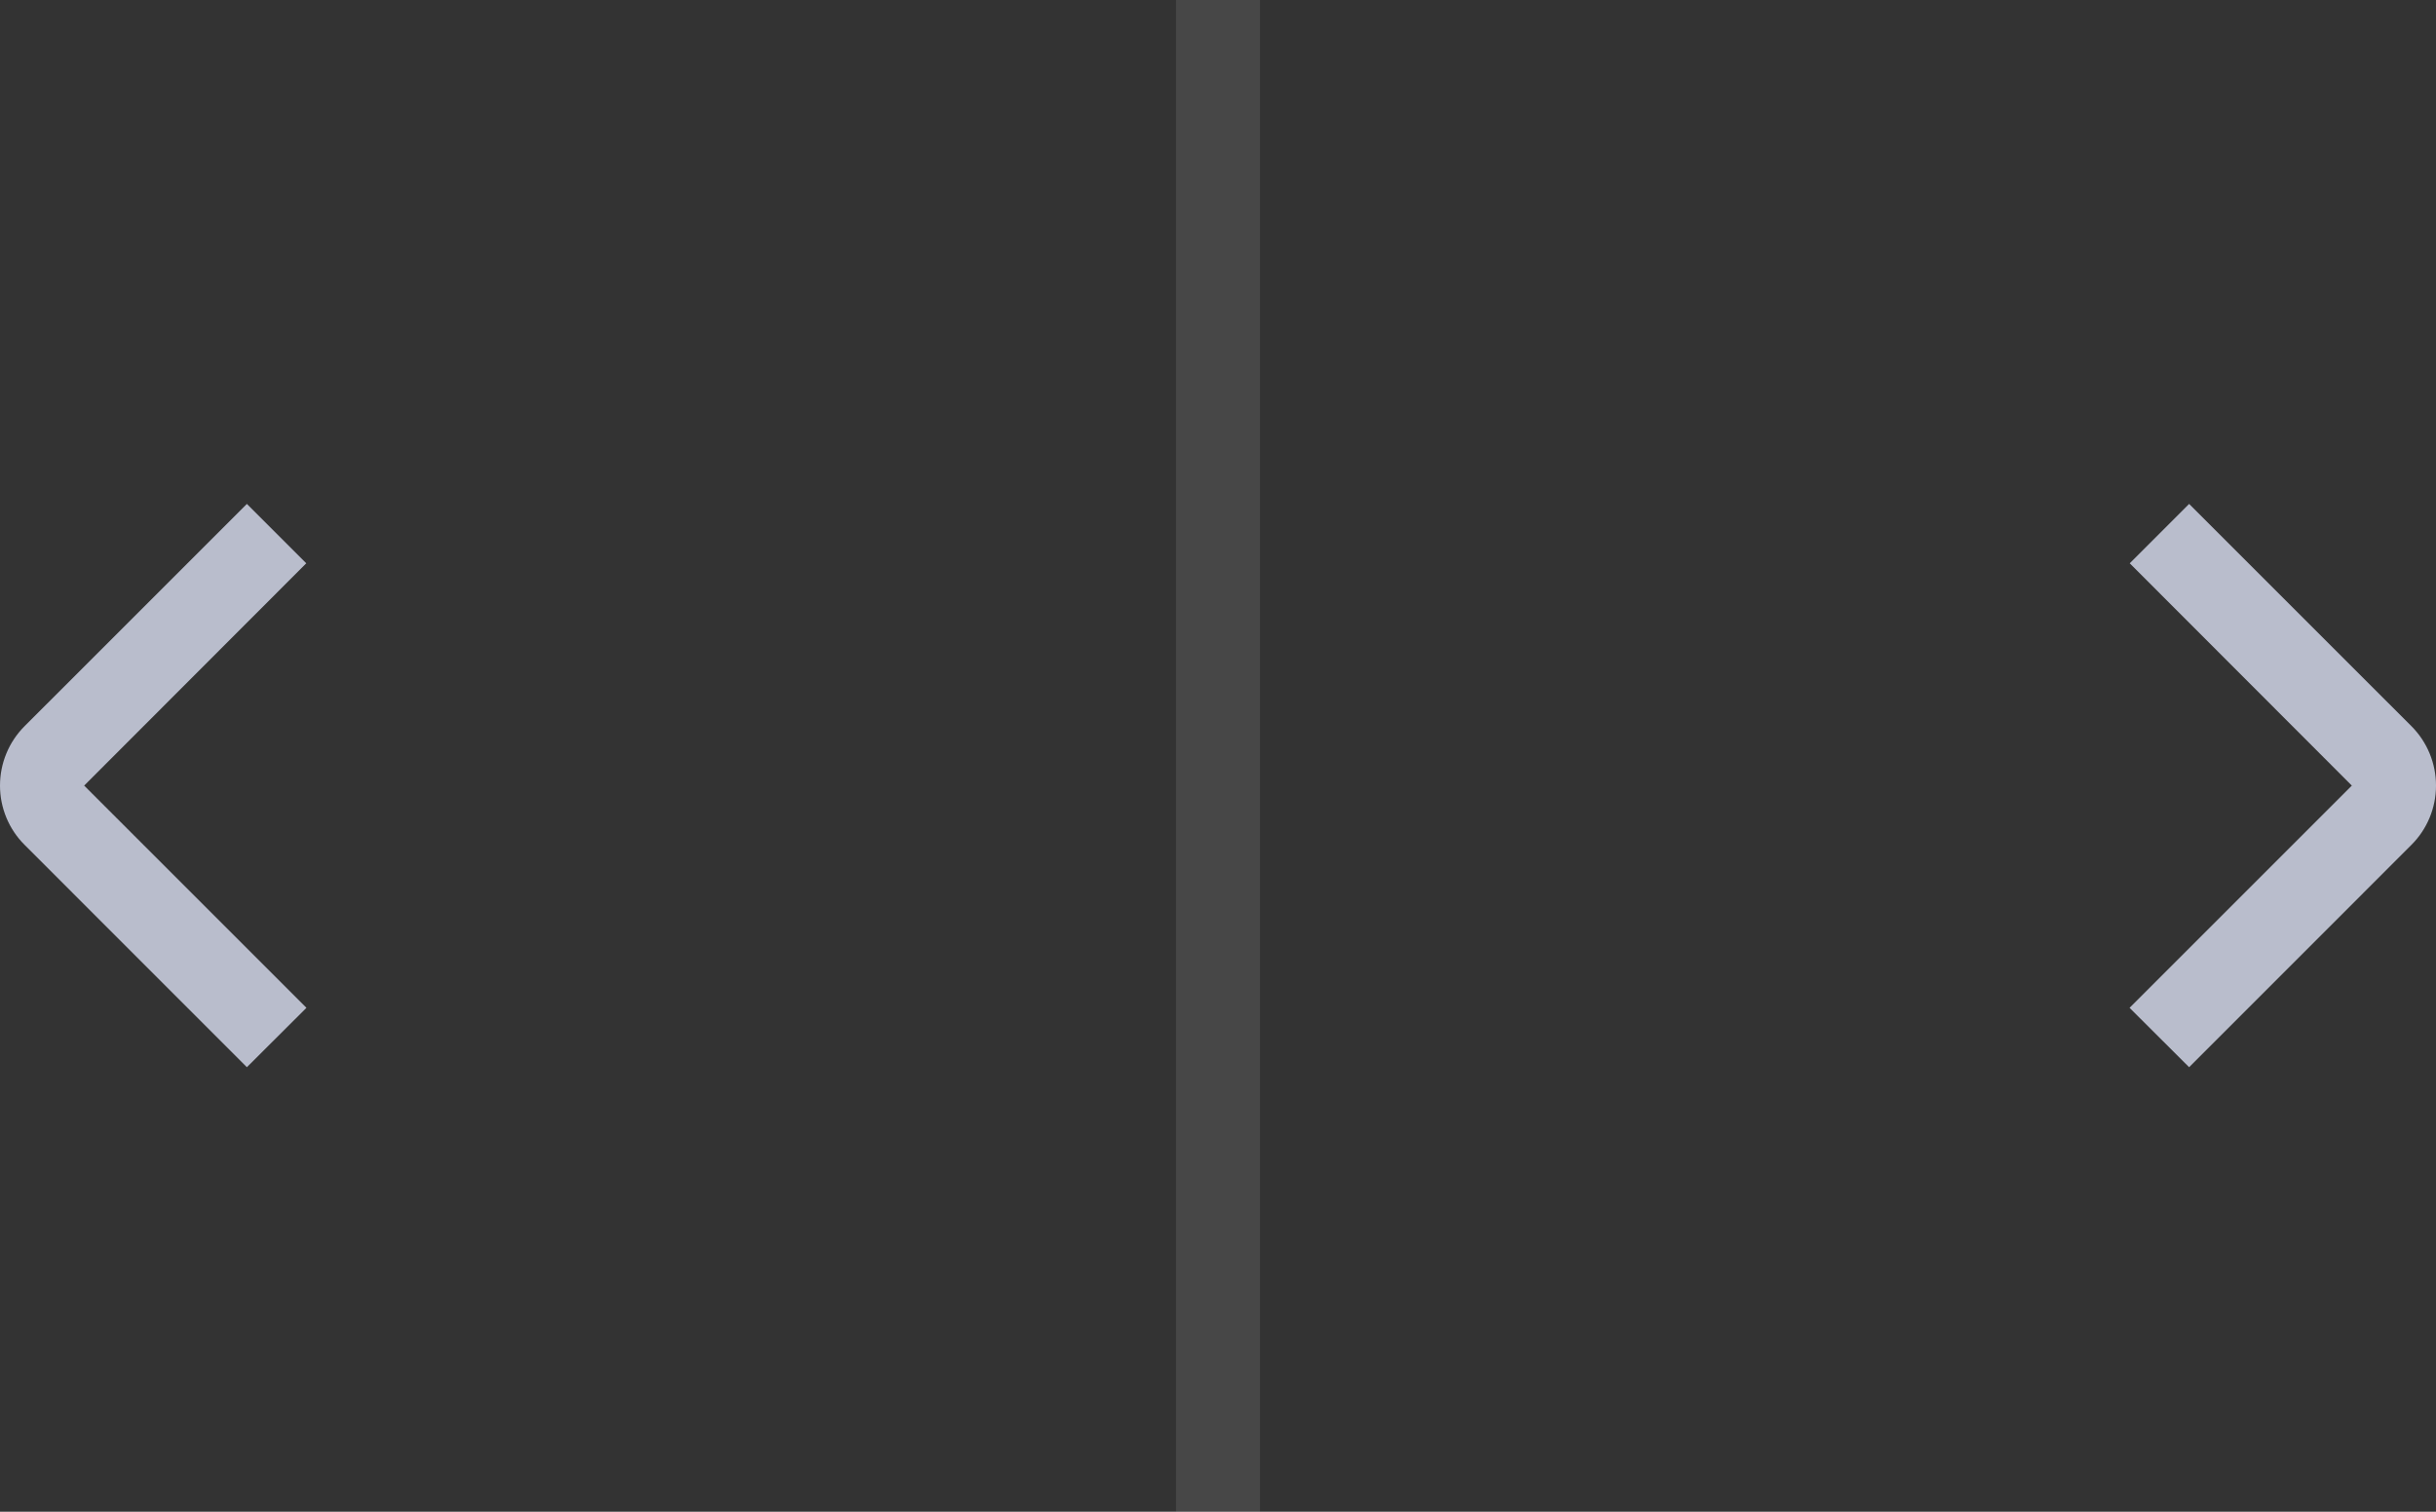 <svg width="29" height="18" viewBox="0 0 29 18" fill="none" xmlns="http://www.w3.org/2000/svg">
<rect x="0" y="0" width="29" height="18" fill="#333333" stroke="none"/>
<path d="M2.939 12.707L0.293 10.06C0.105 9.873 0 9.619 0 9.354C0 9.088 0.105 8.834 0.293 8.646L2.939 6L3.646 6.707L1.002 9.354L3.648 12L2.939 12.707Z" fill="#B9BDCC"/>
<rect x="14" width="1" height="18" fill="white" fill-opacity="0.1"/>
<path d="M26.061 12.707L28.707 10.06C28.895 9.873 29 9.619 29 9.354C29 9.088 28.895 8.834 28.707 8.646L26.061 6L25.354 6.707L27.998 9.354L25.352 12L26.061 12.707Z" fill="#B9BDCC"/>
</svg>
